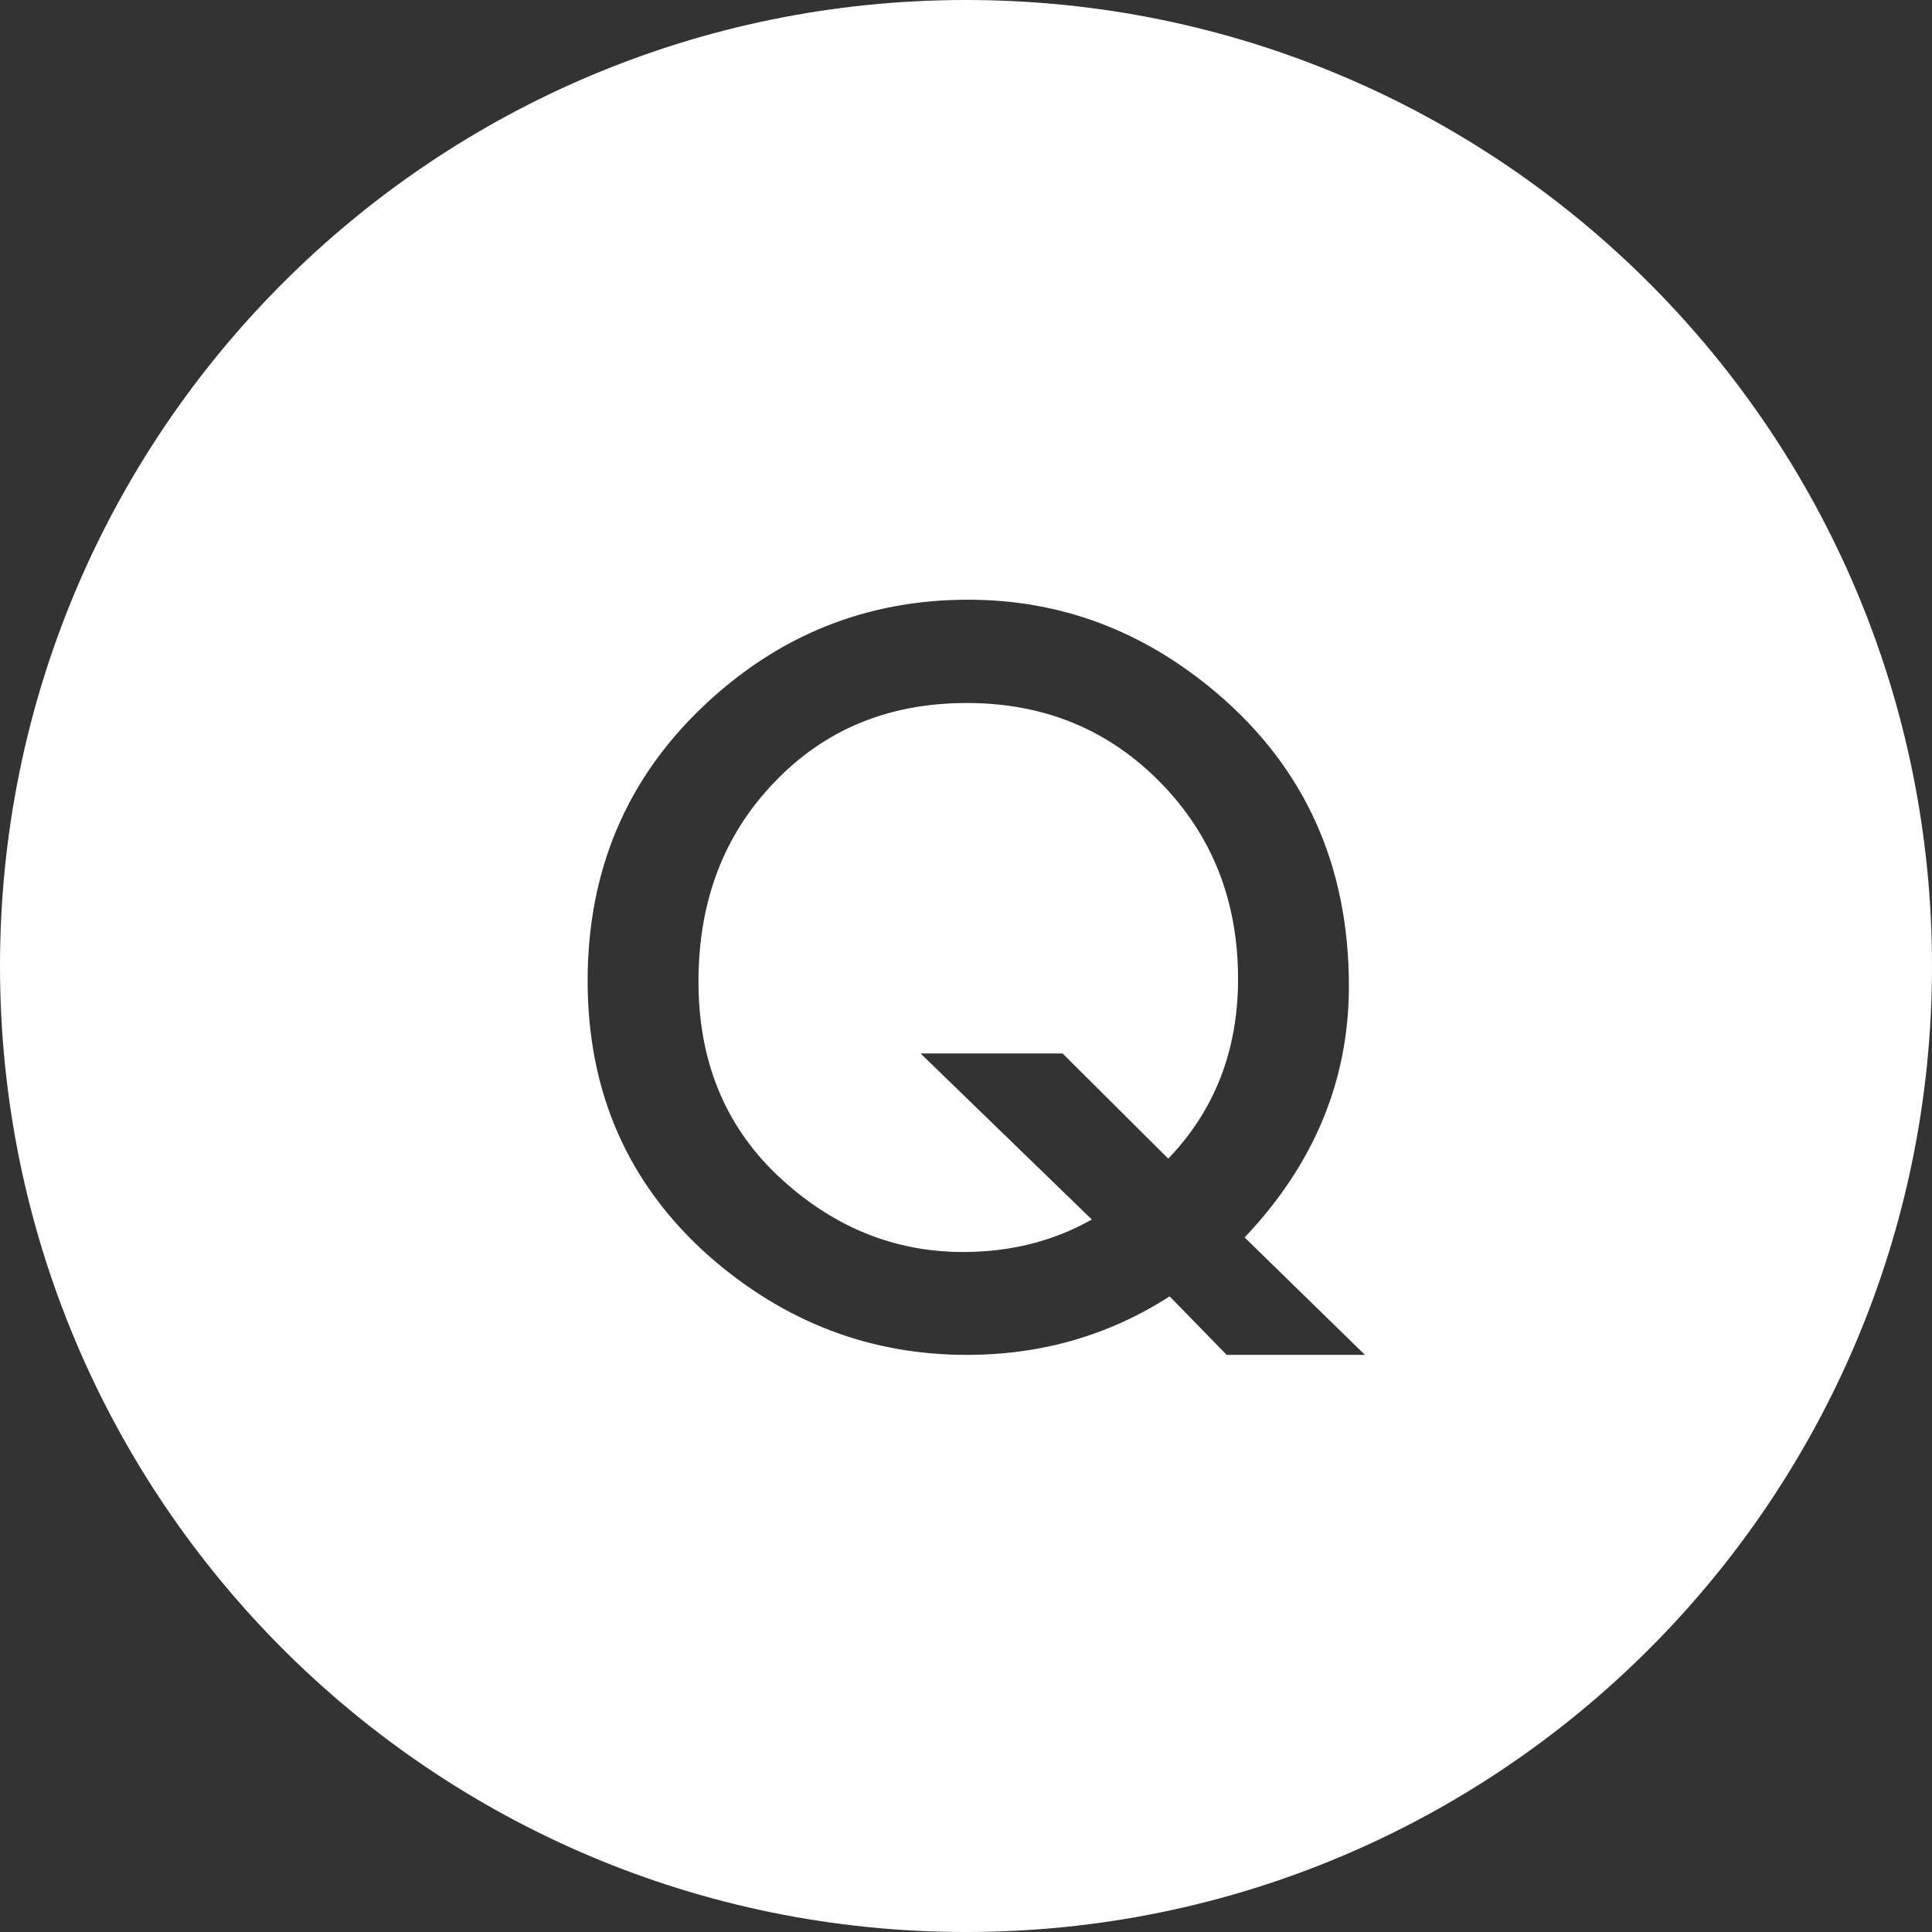 <svg width="32" height="32" viewBox="0 0 32 32" xmlns="http://www.w3.org/2000/svg"><rect x="0" y="0" width="32" height="32" fill="#333333" stroke="none"/><title>white/icon-ui-faq-q-alt-white</title><path d="M16 32c8.837 0 16-7.163 16-16S24.837 0 16 0 0 7.163 0 16s7.163 16 16 16zm6.608-9.559h-2.29l-.945-.969c-1.005.646-2.125.969-3.36.969-1.598 0-3.017-.542-4.257-1.625-1.349-1.193-2.023-2.716-2.023-4.57 0-1.818.638-3.334 1.914-4.547 1.24-1.177 2.703-1.766 4.39-1.766 1.532 0 2.904.516 4.118 1.547 1.458 1.24 2.187 2.857 2.187 4.852 0 1.562-.576 2.95-1.727 4.164l1.993 1.945zM17.6 17.449l1.75 1.742c.77-.802 1.156-1.794 1.156-2.977 0-1.296-.43-2.382-1.289-3.257-.86-.875-1.927-1.313-3.203-1.313-1.292 0-2.354.438-3.188 1.313-.838.87-1.257 1.97-1.257 3.304 0 1.302.432 2.367 1.296 3.196.901.854 1.93 1.28 3.086 1.28.787 0 1.498-.179 2.133-.538l-2.836-2.75H17.6z" fill="#FFF" fill-rule="evenodd"/></svg>